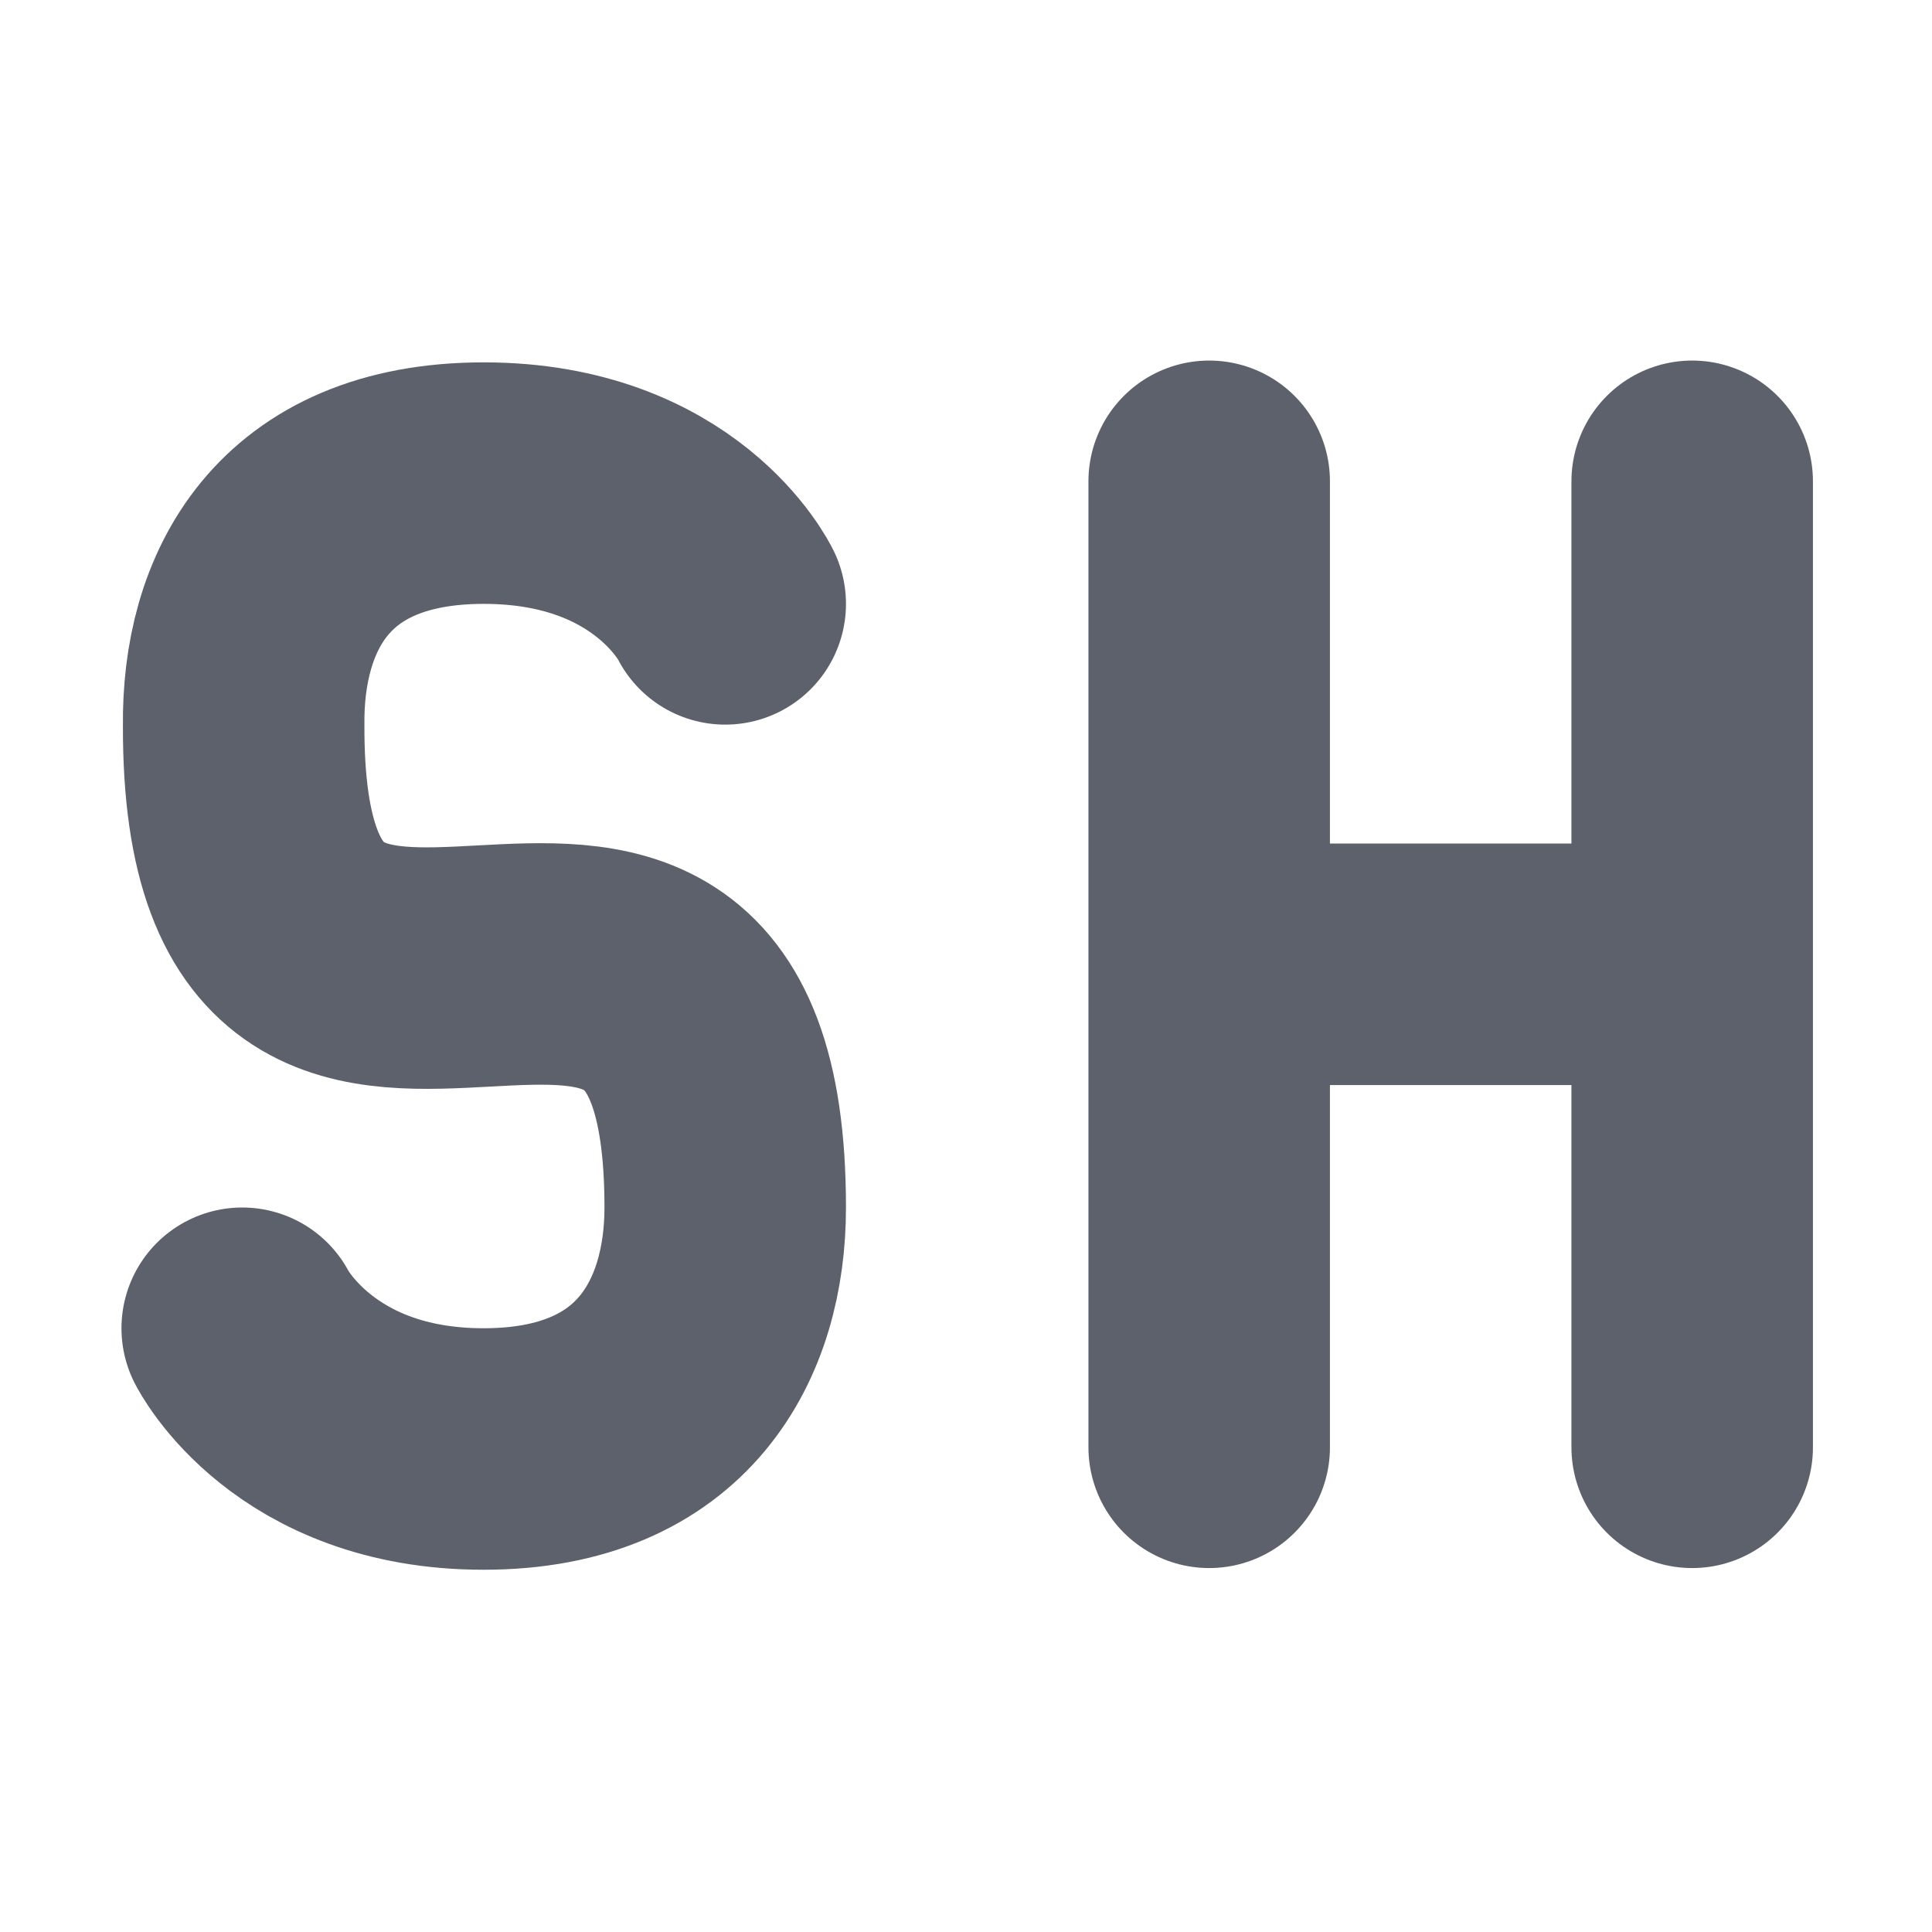 <svg xmlns="http://www.w3.org/2000/svg" width="16" height="16" version="1.1" viewBox="0 0 16 16">
 <g transform="translate(0,-1036.362)">
  <path style="fill:none;stroke:#5c616c;stroke-width:2;stroke-linecap:round;stroke-linejoin:round" d="m 2.006,1047.362 c 0,0 0.504,1.001 2,1 1.496,-5e-4 2,-1 2,-2 0,-4.214 -4,0.211 -3.988,-3.99 -0.012,-1.009 0.472,-2.009 1.988,-2.009 1.516,0 2,1 2,1"/>
  <path style="fill:none;stroke:#5c616c;stroke-width:2;stroke-linecap:round" d="m 10.014,1044.348 4,0 m 0,4 0,-8 m -4,8 0,-8 0,0"/>
 </g>
</svg>
